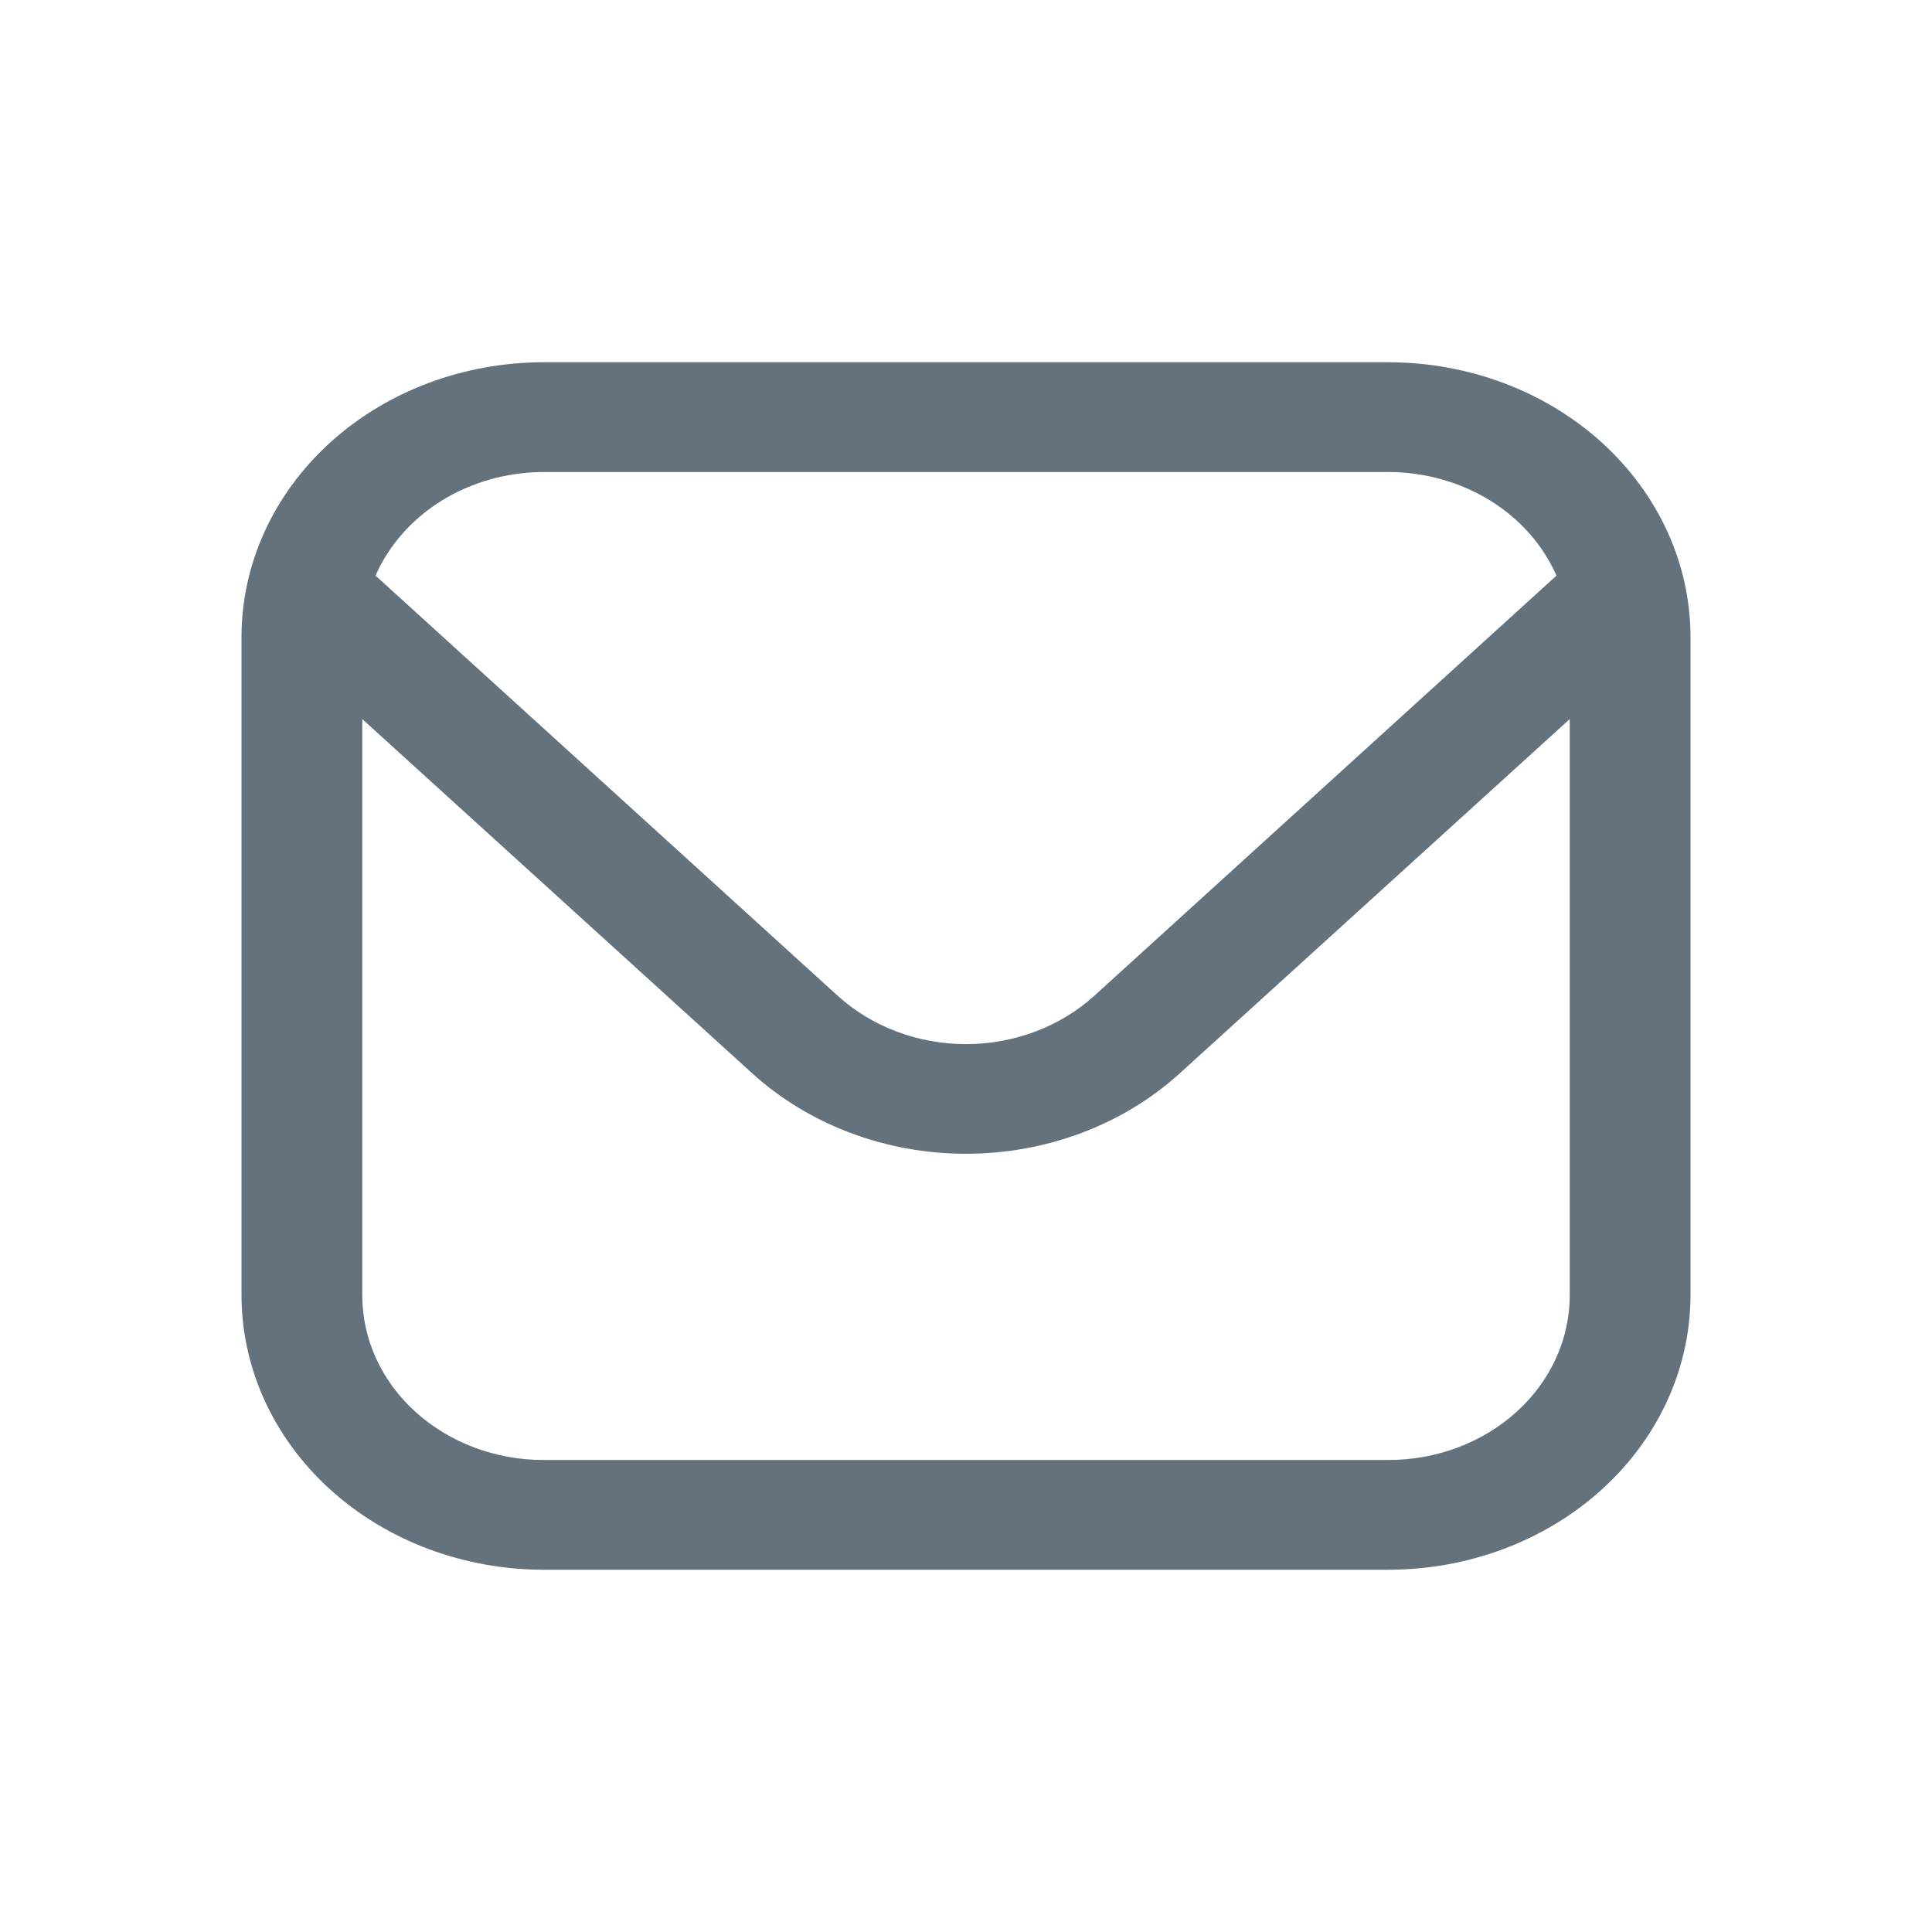 <svg width="16" height="16" viewBox="0 0 16 16" fill="none" xmlns="http://www.w3.org/2000/svg">
<path d="M11.5 3H4.5C3.837 3.001 3.202 3.24 2.733 3.666C2.264 4.093 2.001 4.67 2 5.273L2 10.727C2.001 11.33 2.264 11.908 2.733 12.334C3.202 12.76 3.837 12.999 4.5 13H11.5C12.163 12.999 12.798 12.76 13.267 12.334C13.736 11.908 13.999 11.33 14 10.727V5.273C13.999 4.67 13.736 4.093 13.267 3.666C12.798 3.24 12.163 3.001 11.5 3ZM4.5 3.909H11.5C11.799 3.91 12.092 3.992 12.339 4.144C12.587 4.297 12.779 4.514 12.89 4.767L9.061 8.248C8.779 8.503 8.398 8.647 8 8.647C7.602 8.647 7.221 8.503 6.939 8.248L3.11 4.767C3.221 4.514 3.413 4.297 3.661 4.144C3.908 3.992 4.201 3.91 4.5 3.909ZM11.5 12.091H4.5C4.102 12.091 3.721 11.947 3.439 11.691C3.158 11.436 3 11.089 3 10.727V5.955L6.232 8.891C6.701 9.316 7.337 9.555 8 9.555C8.663 9.555 9.299 9.316 9.768 8.891L13 5.955V10.727C13 11.089 12.842 11.436 12.561 11.691C12.279 11.947 11.898 12.091 11.5 12.091Z" fill="#64727D"/>
</svg>
